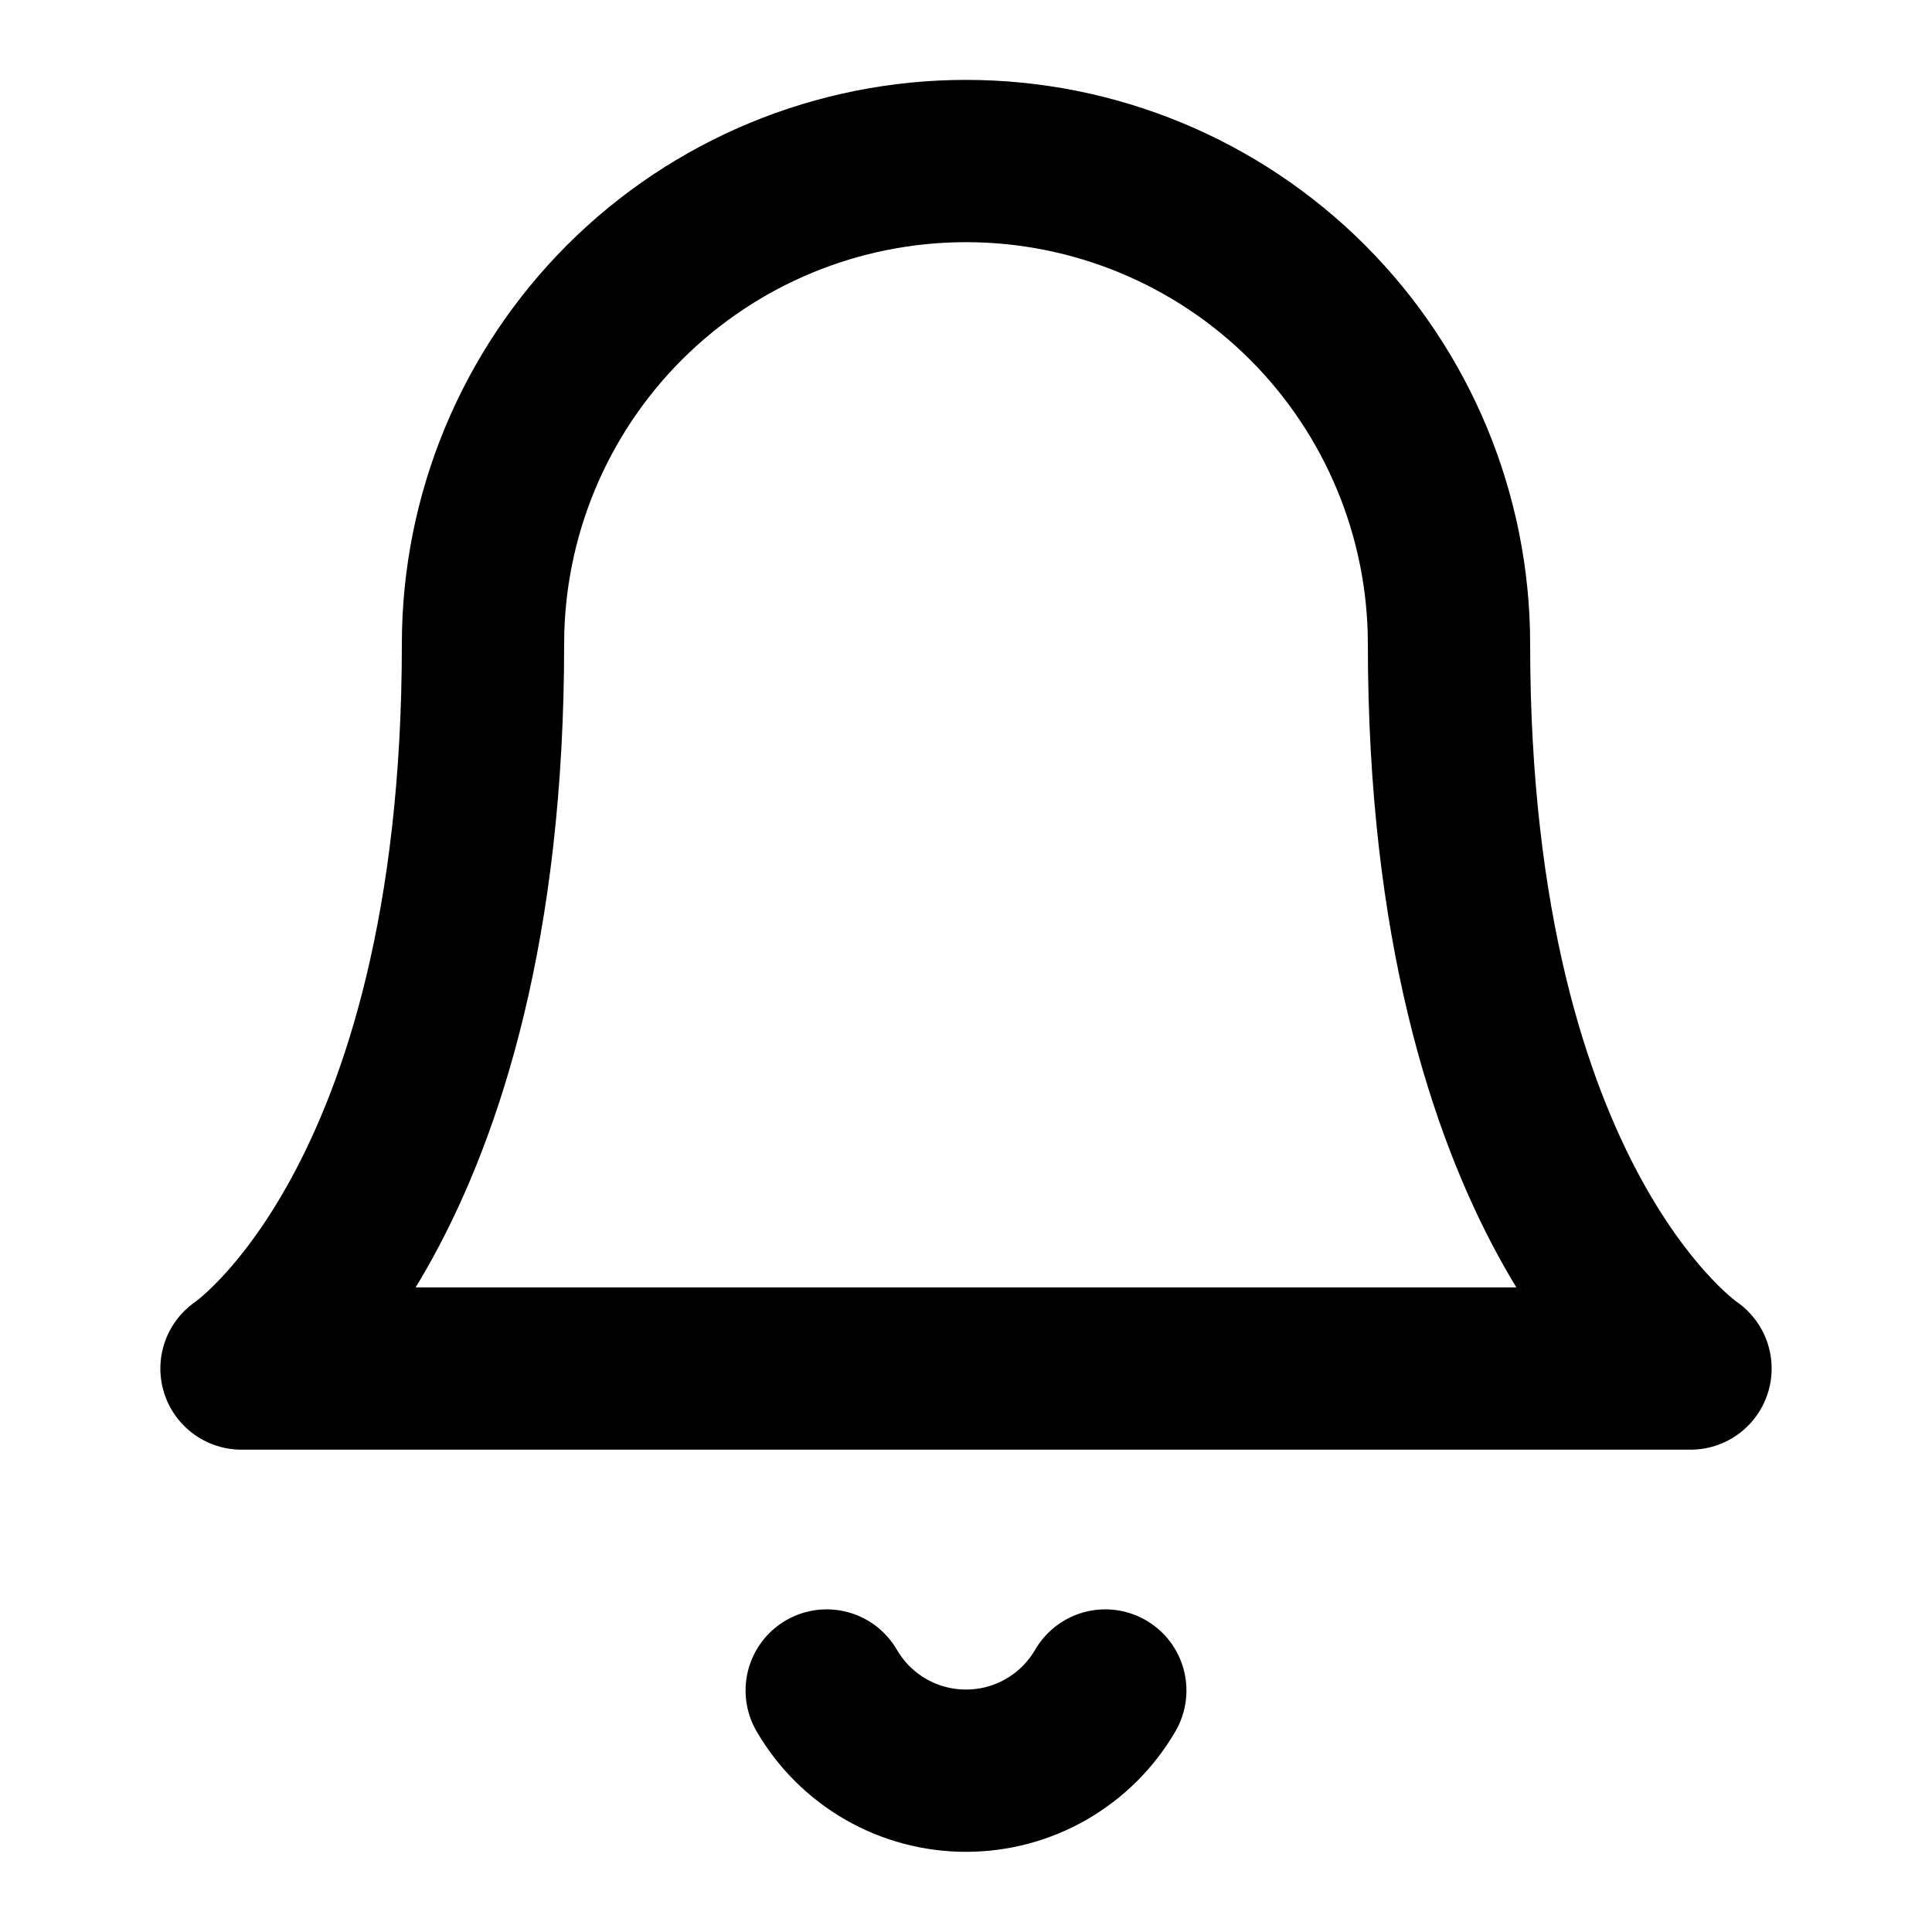 <svg width="20" height="20" viewBox="0 0 20 20" fill="none" xmlns="http://www.w3.org/2000/svg">
<path d="M15 6.667C15 5.341 14.473 4.069 13.536 3.131C12.598 2.193 11.326 1.667 10 1.667C8.674 1.667 7.402 2.193 6.464 3.131C5.527 4.069 5 5.341 5 6.667C5 12.5 2.5 14.167 2.5 14.167H17.5C17.5 14.167 15 12.5 15 6.667Z" stroke="black" stroke-width="1.68" stroke-linecap="round" stroke-linejoin="round"/>
<path d="M11.442 17.5C11.295 17.753 11.085 17.962 10.832 18.108C10.579 18.254 10.292 18.33 10 18.33C9.708 18.33 9.421 18.254 9.168 18.108C8.915 17.962 8.705 17.753 8.558 17.5" stroke="black" stroke-width="1.68" stroke-linecap="round" stroke-linejoin="round"/>
</svg>
